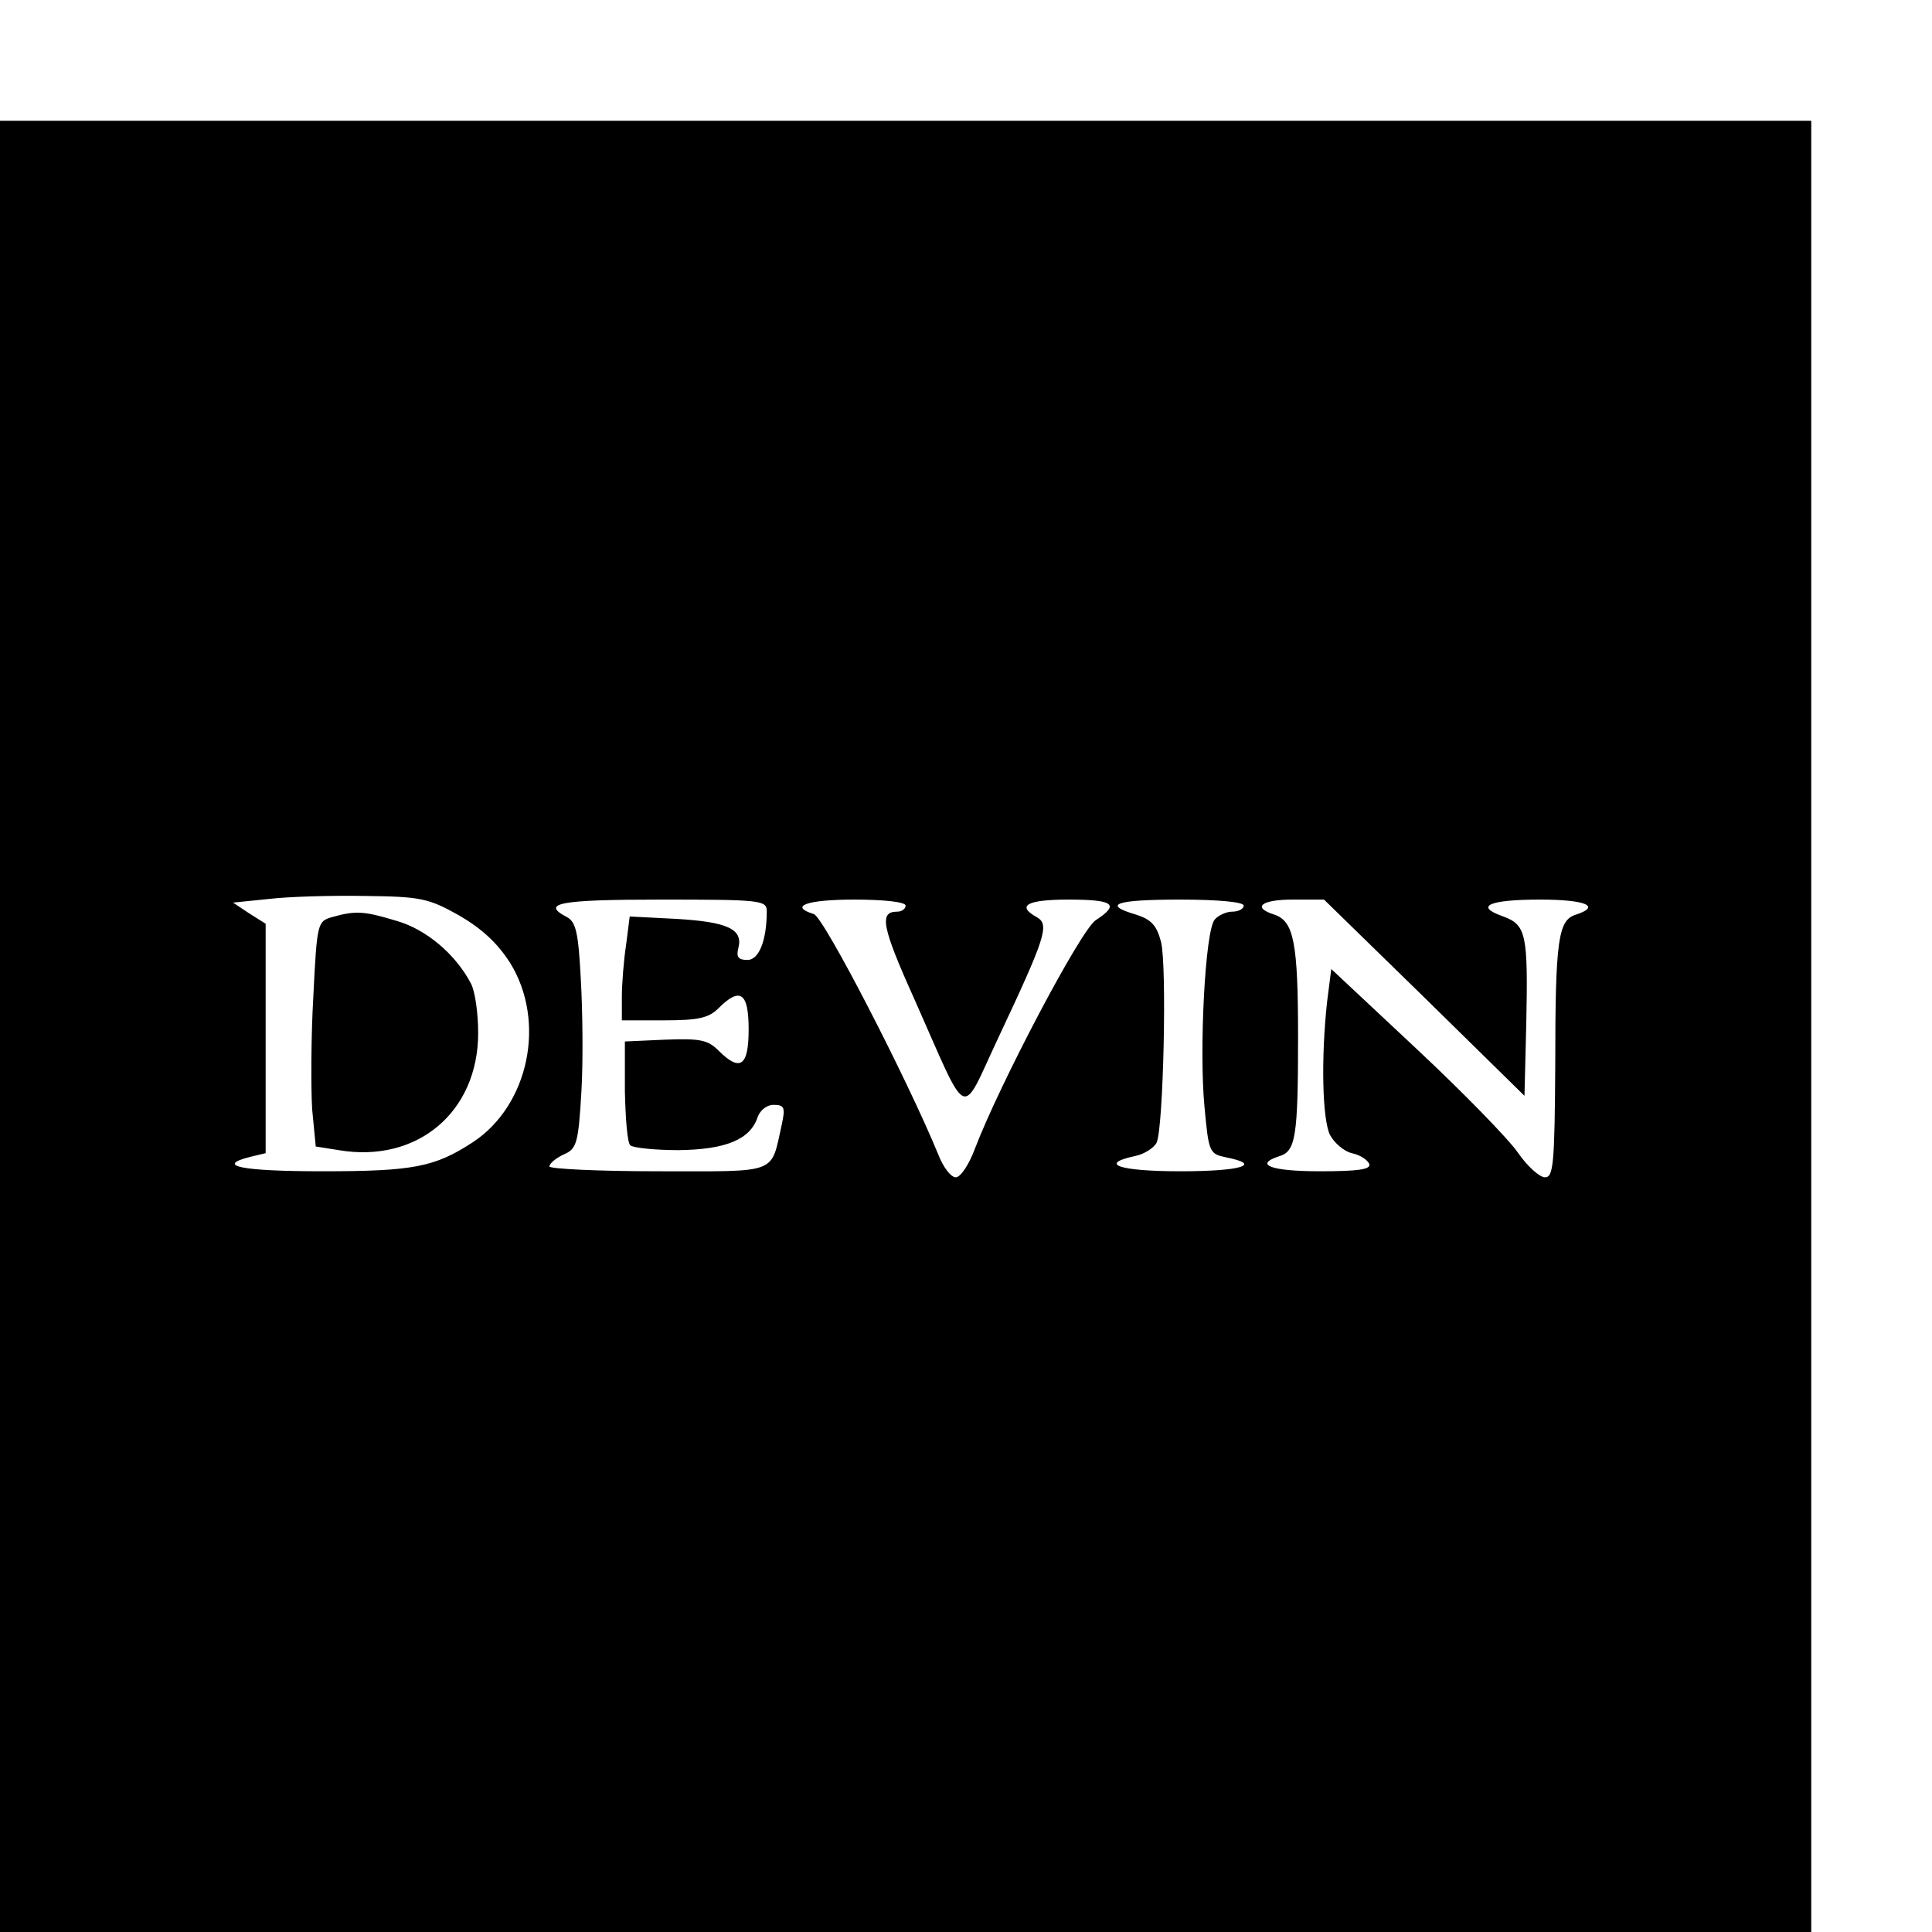 <?xml version="1.0" standalone="no"?>
<!DOCTYPE svg PUBLIC "-//W3C//DTD SVG 20010904//EN"
 "http://www.w3.org/TR/2001/REC-SVG-20010904/DTD/svg10.dtd">
<svg version="1.0" xmlns="http://www.w3.org/2000/svg"
 width="16pt" height="16pt" viewBox="0 0 16 16"
 preserveAspectRatio="xMidYMid meet">
<g transform="translate(0,16) scale(0.005,-0.005)"
fill="#000000" stroke="none">
<path d="M0 1500 l0 -1500 1500 0 1500 0 0 1500 0 1500 -1500 0 -1500 0 0
-1500z m760 184 c38 -22 64 -46 85 -79 60 -97 31 -236 -62 -297 -63 -41 -98
-48 -249 -48 -134 0 -179 9 -119 24 l25 6 0 190 0 190 -27 17 -27 18 59 6 c33
4 105 6 160 5 92 -1 105 -4 155 -32z m510 7 c0 -49 -13 -81 -32 -81 -15 0 -19
5 -15 20 8 31 -18 43 -102 48 l-78 4 -6 -47 c-4 -26 -7 -65 -7 -86 l0 -39 70
0 c57 0 74 4 90 20 36 36 50 26 50 -35 0 -61 -14 -71 -50 -35 -18 18 -31 20
-88 18 l-67 -3 0 -82 c1 -45 4 -86 9 -90 4 -4 40 -8 80 -8 79 1 119 18 131 55
4 11 15 20 26 20 18 0 20 -4 14 -32 -19 -84 -3 -78 -205 -78 -99 0 -180 4
-180 8 0 5 11 14 24 20 21 9 24 18 29 104 3 51 2 135 -1 186 -4 77 -8 95 -23
103 -44 23 -13 29 156 29 164 0 175 -1 175 -19z m230 9 c0 -5 -6 -10 -14 -10
-30 0 -26 -24 29 -146 91 -205 75 -198 138 -64 79 168 86 189 64 201 -34 19
-16 29 53 29 75 0 85 -8 45 -34 -25 -16 -160 -273 -200 -378 -10 -27 -24 -48
-32 -48 -8 0 -21 17 -29 38 -51 124 -189 392 -206 398 -42 13 -12 24 67 24 50
0 85 -4 85 -10z m560 0 c0 -5 -8 -10 -19 -10 -10 0 -23 -6 -29 -13 -16 -18
-26 -216 -17 -310 7 -76 8 -78 36 -84 61 -12 25 -23 -76 -23 -101 0 -136 12
-76 25 16 3 33 14 37 23 11 27 17 293 7 332 -7 27 -16 37 -41 45 -58 17 -34
25 73 25 63 0 105 -4 105 -10z m299 -152 l166 -163 3 120 c3 147 0 163 -38
177 -49 17 -24 28 61 28 75 0 102 -11 59 -25 -29 -9 -34 -41 -34 -247 -1 -166
-3 -188 -17 -188 -9 0 -29 18 -45 41 -15 22 -91 100 -168 172 l-141 132 -7
-55 c-10 -92 -8 -194 5 -220 7 -13 23 -27 36 -30 14 -3 26 -11 29 -18 3 -9
-19 -12 -82 -12 -81 0 -110 11 -67 25 27 8 31 32 31 197 0 157 -7 192 -39 203
-38 12 -22 25 30 25 l52 0 166 -162z"/>
<path d="M550 1681 c-24 -7 -25 -9 -31 -131 -4 -69 -4 -153 -2 -187 l6 -62 38
-6 c130 -22 231 63 231 194 0 32 -5 69 -12 82 -25 48 -74 90 -124 104 -53 16
-67 17 -106 6z"/>
</g>
</svg>
